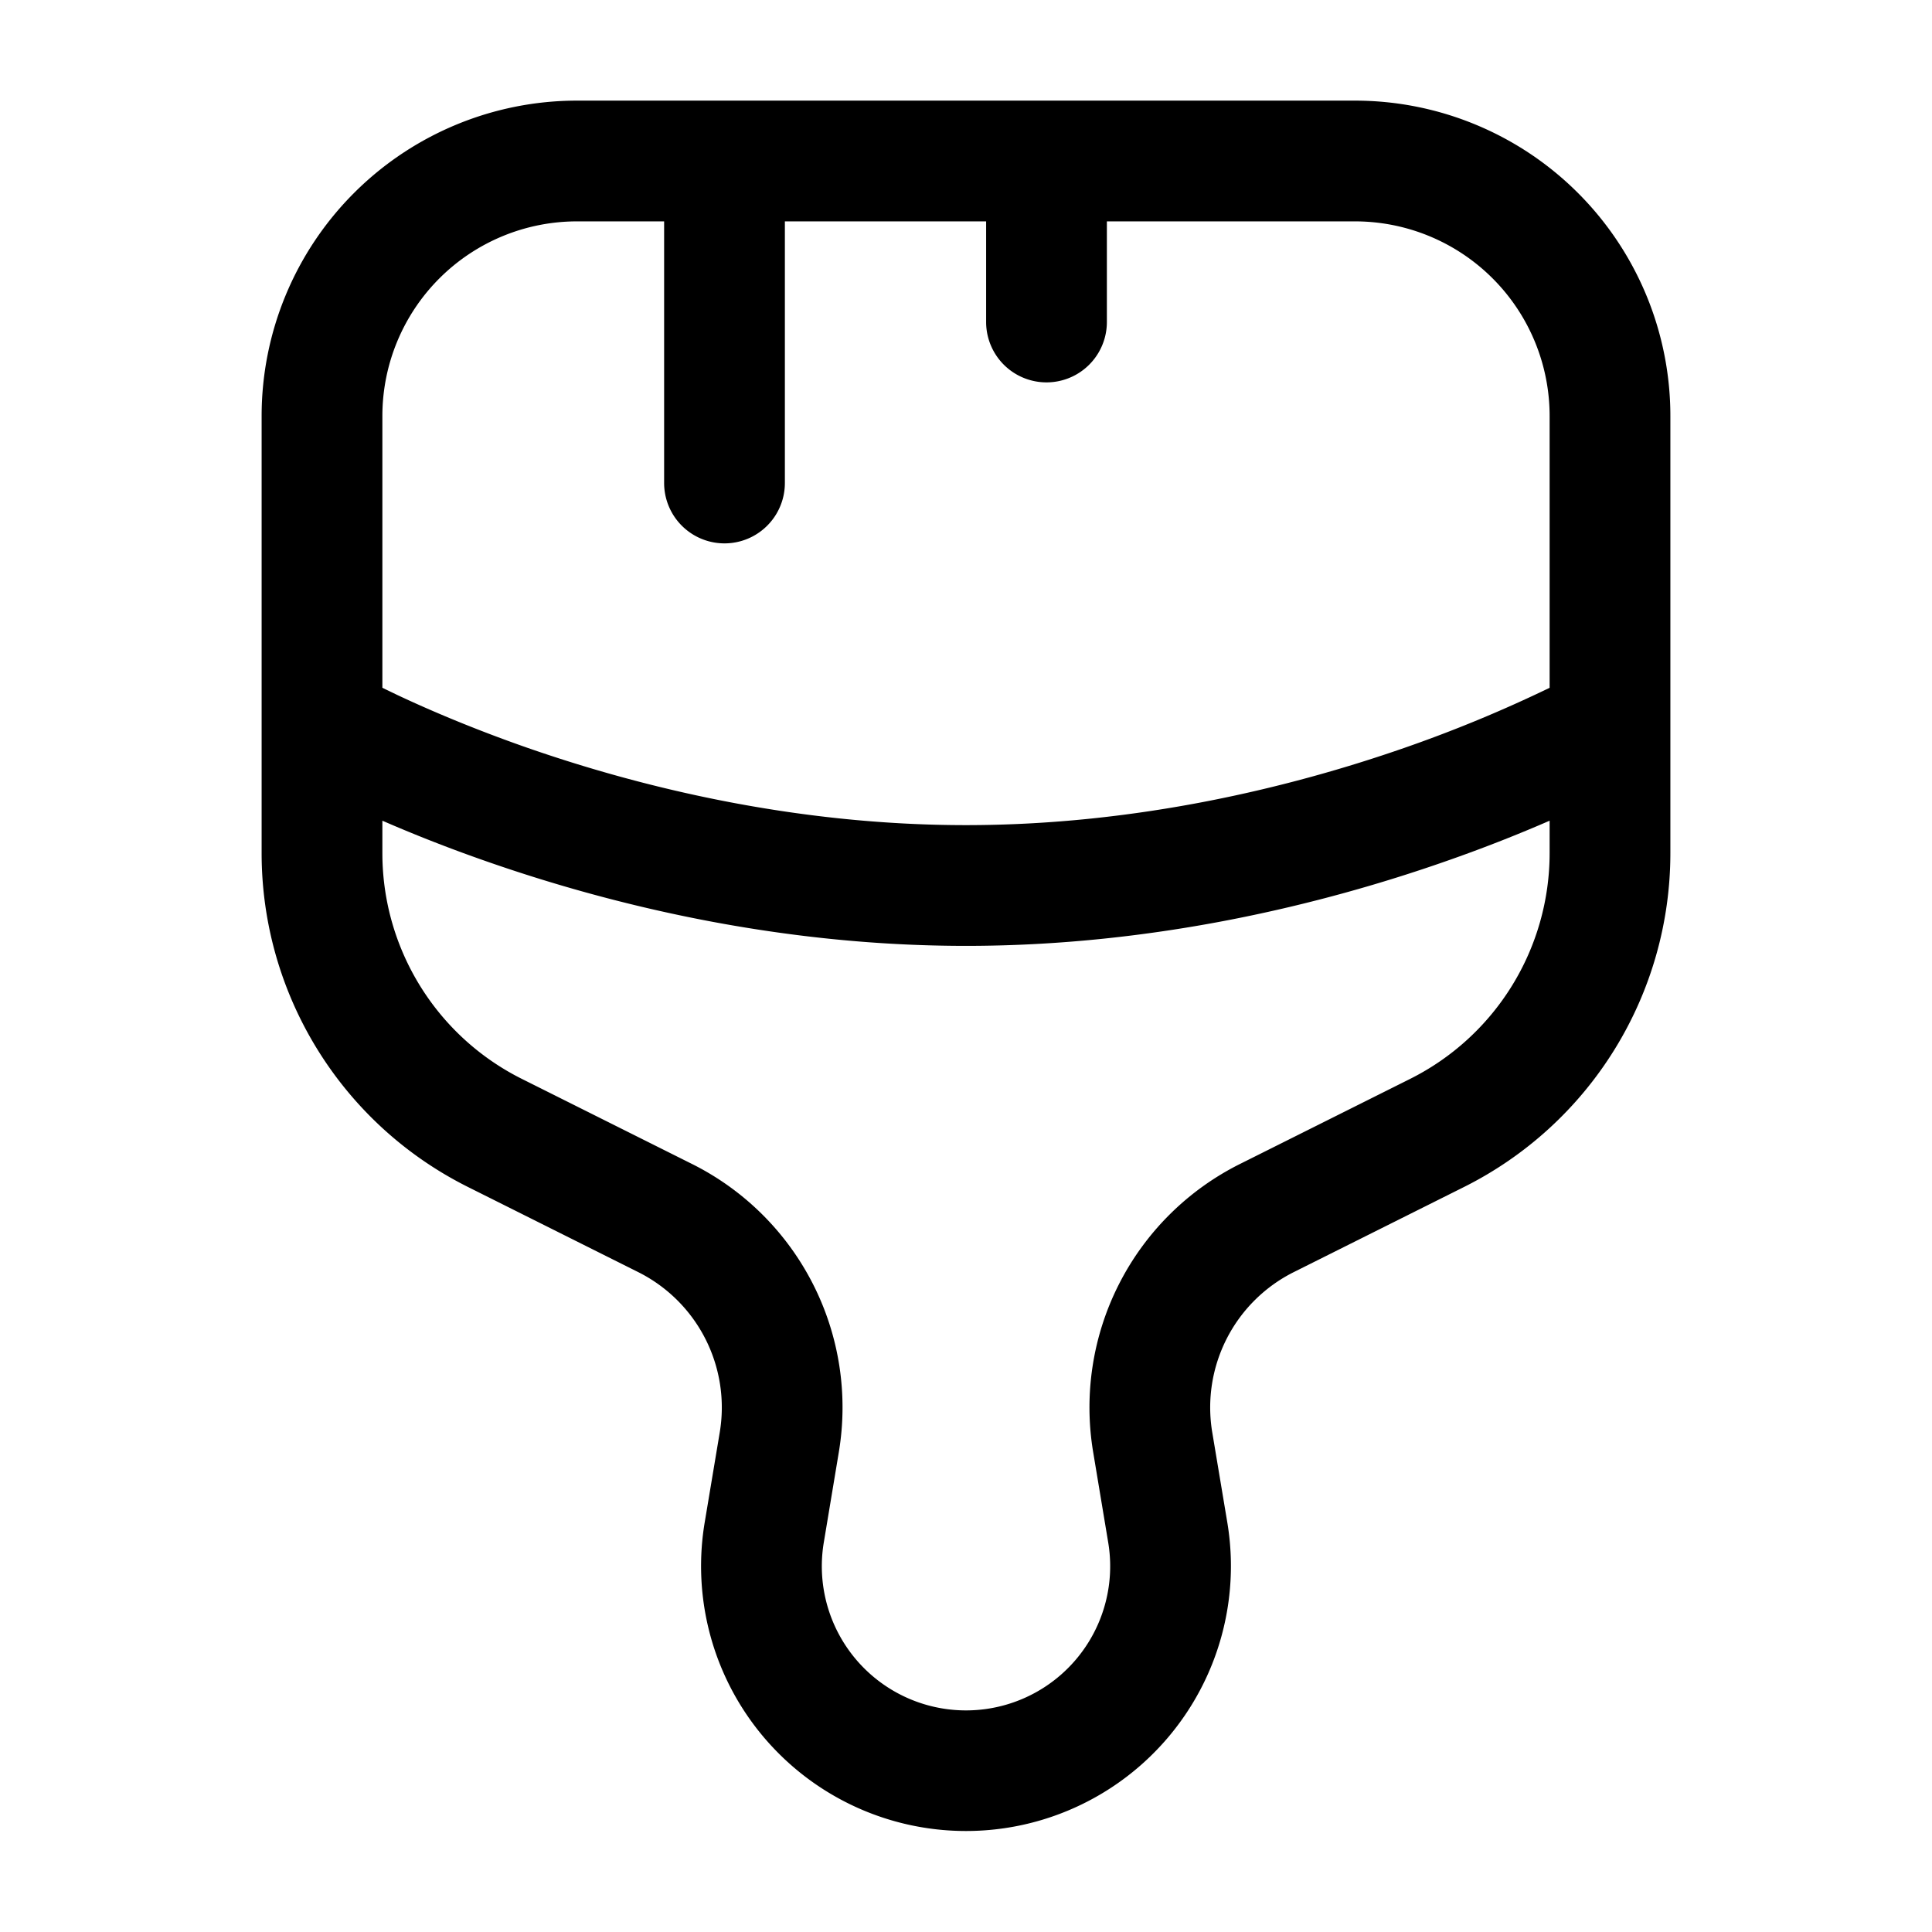 <svg xmlns="http://www.w3.org/2000/svg" width="24" height="24" fill="currentColor" viewBox="0 0 24 24">
  <path fill-rule="evenodd" d="M7.168 1.25A3.918 3.918 0 003.25 5.168v5.43c0 1.756.992 3.362 2.563 4.147l2.114 1.057a1.88 1.88 0 011.014 1.991l-.188 1.125a3.291 3.291 0 106.494 0l-.188-1.125a1.88 1.88 0 011.014-1.991l2.114-1.057a4.637 4.637 0 002.563-4.147V9.012 5.168a3.918 3.918 0 00-3.918-3.918H7.168zM19.25 8.544V5.168a2.418 2.418 0 00-2.418-2.418H13.75V4a.75.75 0 01-1.5 0V2.75h-2.5V6a.75.75 0 11-1.5 0V2.75H7.168A2.418 2.418 0 004.75 5.168v3.376l.187.09c.378.178.931.417 1.622.658 1.384.481 3.299.958 5.441.958s4.057-.477 5.441-.958a16.828 16.828 0 001.809-.748zm-14.5 1.651v.403c0 1.188.671 2.274 1.734 2.805l2.114 1.057a3.38 3.38 0 011.822 3.58l-.187 1.124a1.791 1.791 0 103.534 0l-.187-1.124a3.38 3.38 0 011.822-3.58l2.114-1.057a3.137 3.137 0 001.734-2.805v-.403c-.363.158-.806.336-1.316.513-1.49.519-3.576 1.042-5.934 1.042s-4.443-.523-5.934-1.042c-.51-.177-.953-.355-1.316-.513z"/>
</svg>
